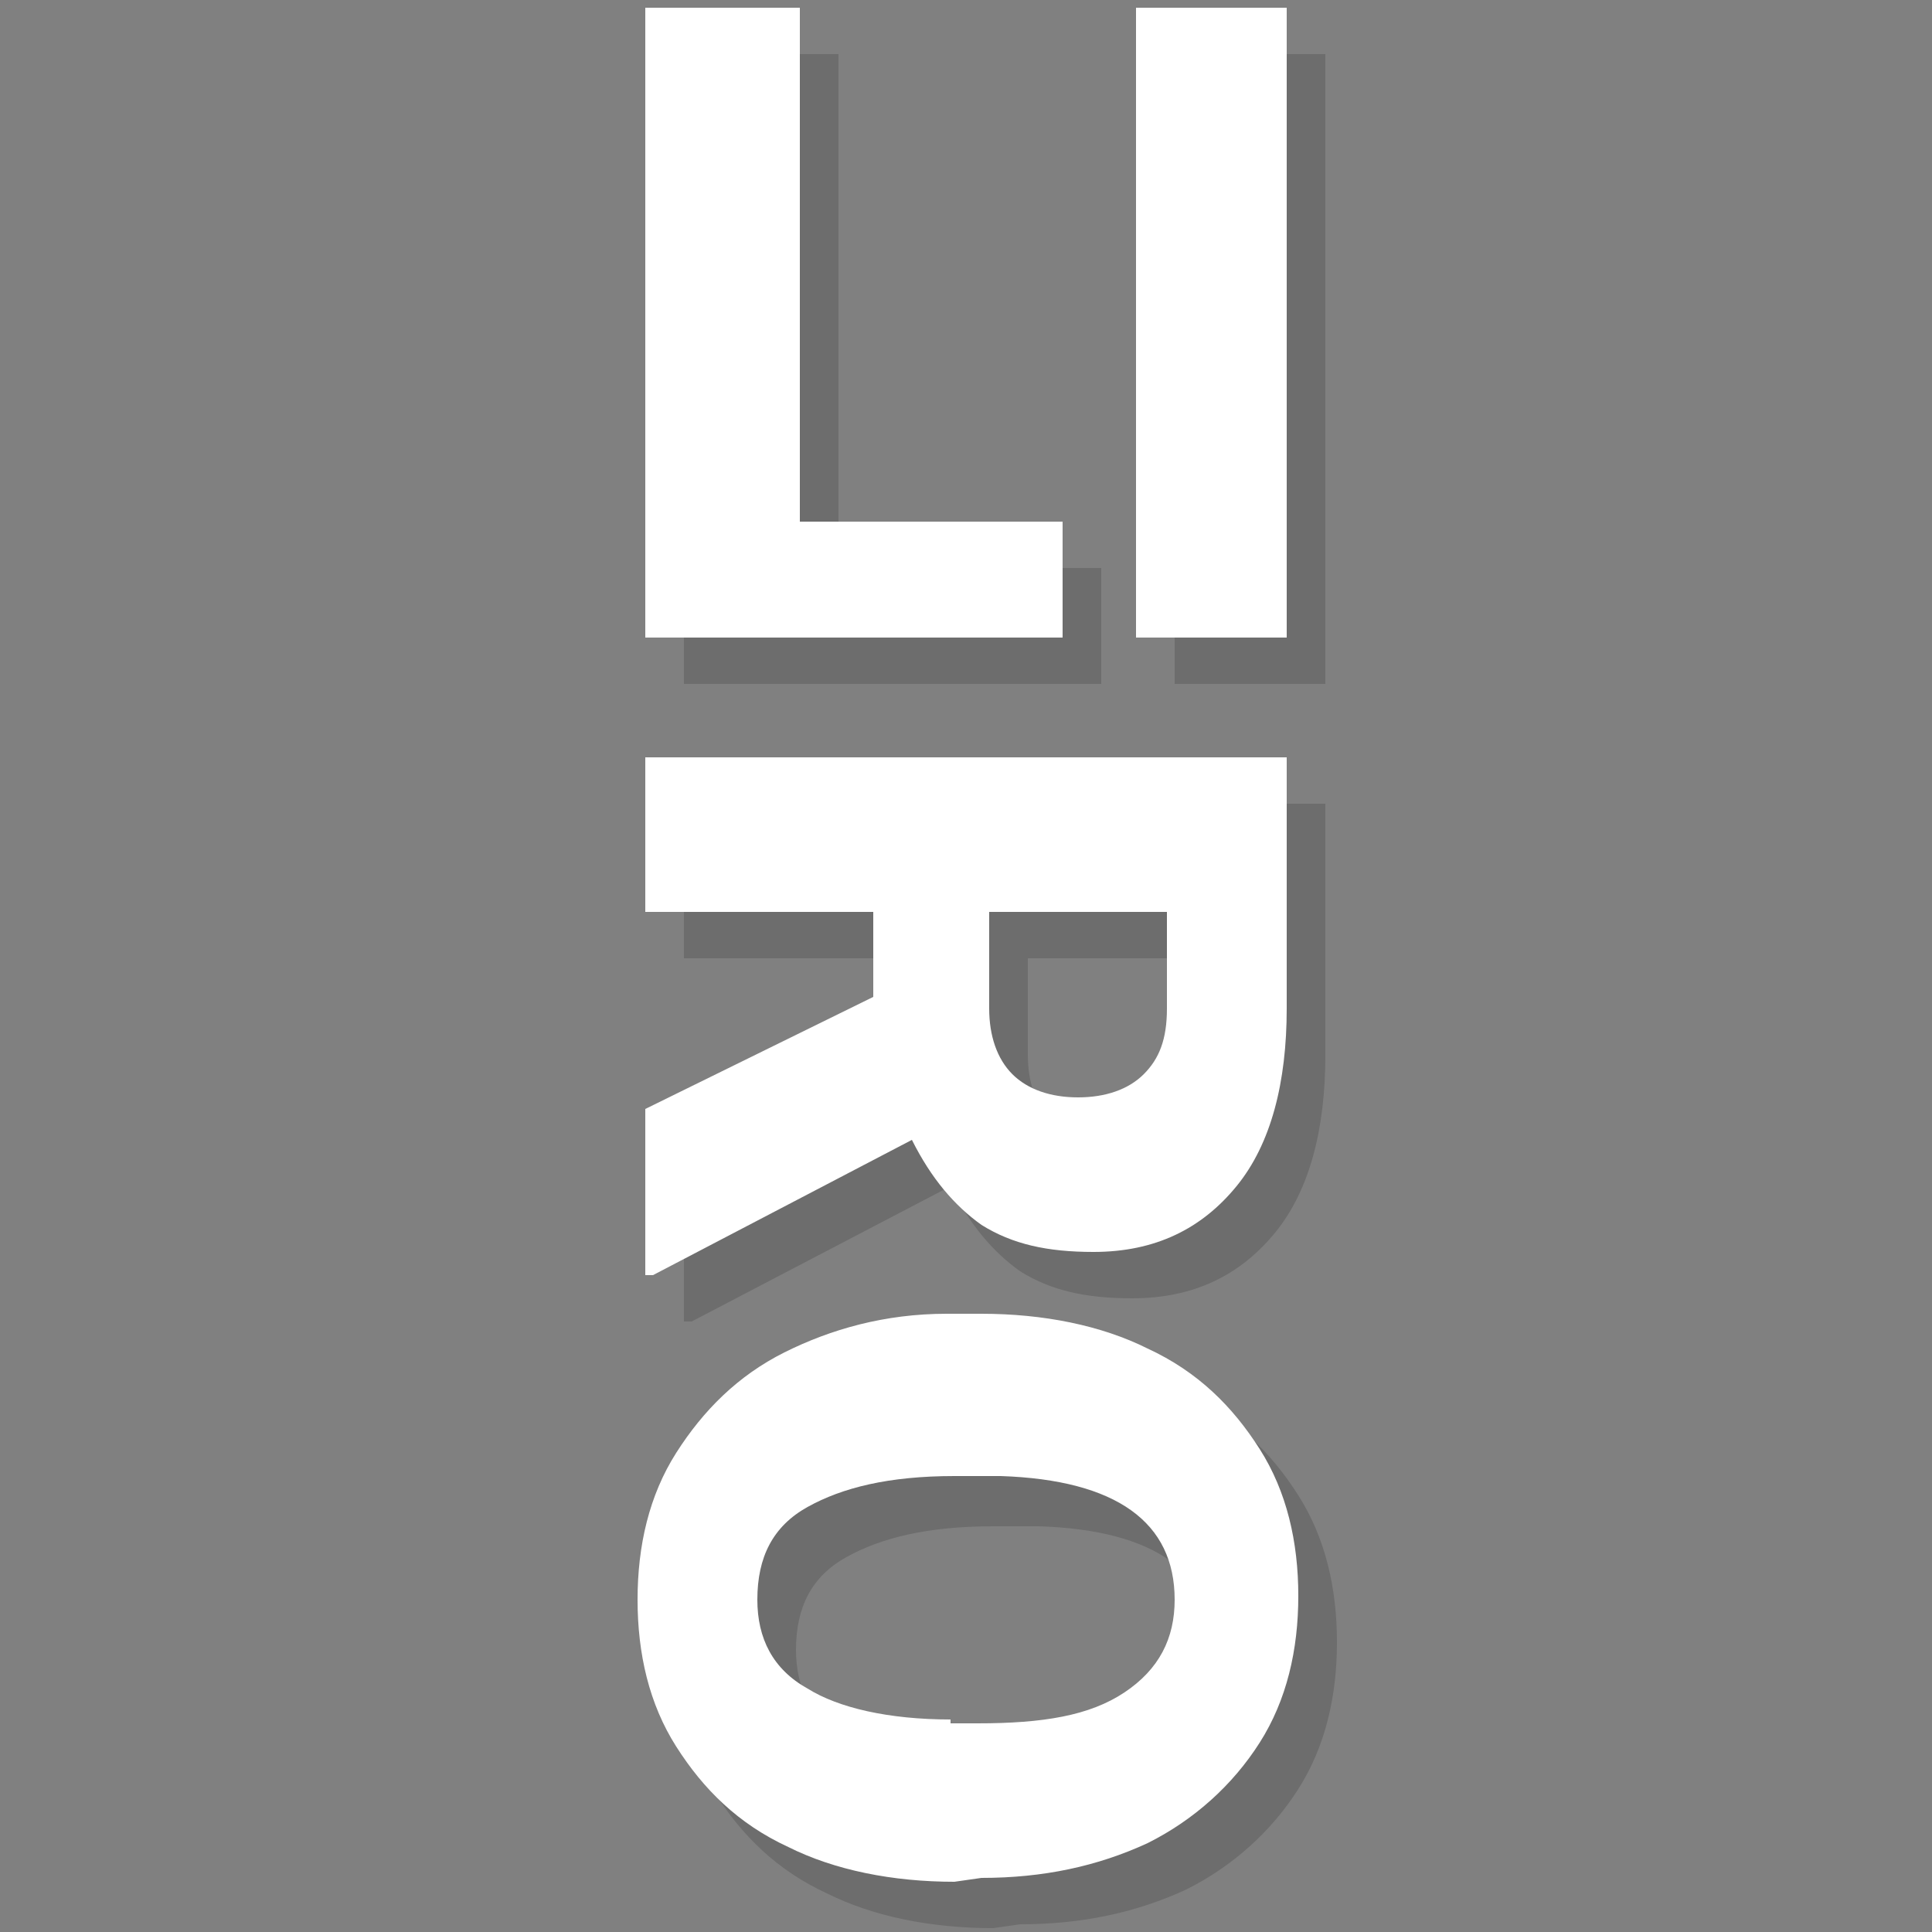 <?xml version="1.0" encoding="utf-8"?>
<!-- Generator: Adobe Illustrator 22.1.0, SVG Export Plug-In . SVG Version: 6.00 Build 0)  -->
<svg version="1.1" id="Ebene_1" xmlns="http://www.w3.org/2000/svg" xmlns:xlink="http://www.w3.org/1999/xlink" x="0px" y="0px"
	 viewBox="0 0 50 50" style="enable-background:new 0 0 50 50;" xml:space="preserve">
<rect x="0" y="0" width="50" height="50" fill="#808080" stroke="none"/>
<style type="text/css">
	.st0{opacity:0.15;}
	.st1{fill:#FFFFFF;}
</style>
<g class="st0">
	<path d="M21.6,1.4h-3.9v16.3h10.8v-3h-6.8V1.4z"/>
	<path d="M34.3,1.4h-3.9v16.3h3.9V1.4z"/>
	<path d="M17.7,29.9v4.3h0.2l6.7-3.5c0.5,1,1.1,1.7,1.8,2.2c0.8,0.5,1.7,0.7,2.9,0.7c1.6,0,2.8-0.6,3.7-1.7c0.9-1.1,1.3-2.7,1.3-4.6
		v-6.5H17.7v4h5.9V27L17.7,29.9z M31.2,24.8v2.5c0,0.8-0.2,1.3-0.6,1.7c-0.4,0.4-1,0.6-1.7,0.6c-0.7,0-1.3-0.2-1.7-0.6
		c-0.4-0.4-0.6-1-0.6-1.7v-2.5L31.2,24.8L31.2,24.8z"/>
	<path d="M26.4,49.8c1.6,0,3-0.3,4.3-0.9c1.2-0.6,2.2-1.5,2.9-2.6c0.7-1.1,1-2.4,1-3.8c0-1.4-0.3-2.7-1-3.8c-0.7-1.1-1.6-2-2.9-2.6
		c-1.2-0.6-2.7-0.9-4.3-0.9h-0.9c-1.6,0-3,0.4-4.2,1c-1.2,0.6-2.1,1.5-2.8,2.6c-0.7,1.1-1,2.4-1,3.8c0,1.4,0.3,2.7,1,3.8
		c0.7,1.1,1.6,2,2.9,2.6c1.2,0.6,2.7,0.9,4.3,0.9L26.4,49.8L26.4,49.8z M25.6,45.8c-1.6,0-2.9-0.3-3.7-0.8c-0.9-0.5-1.3-1.3-1.3-2.3
		c0-1.1,0.4-1.9,1.3-2.4c0.9-0.5,2.1-0.8,3.8-0.8l1.2,0c3,0.1,4.5,1.2,4.5,3.2c0,1-0.4,1.8-1.3,2.4c-0.9,0.6-2.1,0.8-3.8,0.8H25.6z"
		/>
</g>
<g>
	<path class="st1" d="M20.6,0.2h-3.9v16.3h10.8v-3h-6.8V0.2z"/>
	<path class="st1" d="M33.3,0.2h-3.9v16.3h3.9V0.2z"/>
	<path class="st1" d="M16.7,28.7V33h0.2l6.7-3.5c0.5,1,1.1,1.7,1.8,2.2c0.8,0.5,1.7,0.7,2.9,0.7c1.6,0,2.8-0.6,3.7-1.7
		c0.9-1.1,1.3-2.7,1.3-4.6v-6.5H16.7v4h5.9v2.2L16.7,28.7z M30.2,23.6v2.5c0,0.8-0.2,1.3-0.6,1.7c-0.4,0.4-1,0.6-1.7,0.6
		c-0.7,0-1.3-0.2-1.7-0.6c-0.4-0.4-0.6-1-0.6-1.7v-2.5L30.2,23.6L30.2,23.6z"/>
	<path class="st1" d="M25.4,48.6c1.6,0,3-0.3,4.3-0.9c1.2-0.6,2.2-1.5,2.9-2.6c0.7-1.1,1-2.4,1-3.8c0-1.4-0.3-2.7-1-3.8
		c-0.7-1.1-1.6-2-2.9-2.6c-1.2-0.6-2.7-0.9-4.3-0.9h-0.9c-1.6,0-3,0.4-4.2,1c-1.2,0.6-2.1,1.5-2.8,2.6c-0.7,1.1-1,2.4-1,3.8
		c0,1.4,0.3,2.7,1,3.8c0.7,1.1,1.6,2,2.9,2.6c1.2,0.6,2.7,0.9,4.3,0.9L25.4,48.6L25.4,48.6z M24.6,44.5c-1.6,0-2.9-0.3-3.7-0.8
		c-0.9-0.5-1.3-1.3-1.3-2.3c0-1.1,0.4-1.9,1.3-2.4c0.9-0.5,2.1-0.8,3.8-0.8l1.2,0c3,0.1,4.5,1.2,4.5,3.2c0,1-0.4,1.8-1.3,2.4
		c-0.9,0.6-2.1,0.8-3.8,0.8H24.6z"/>
</g>
</svg>
